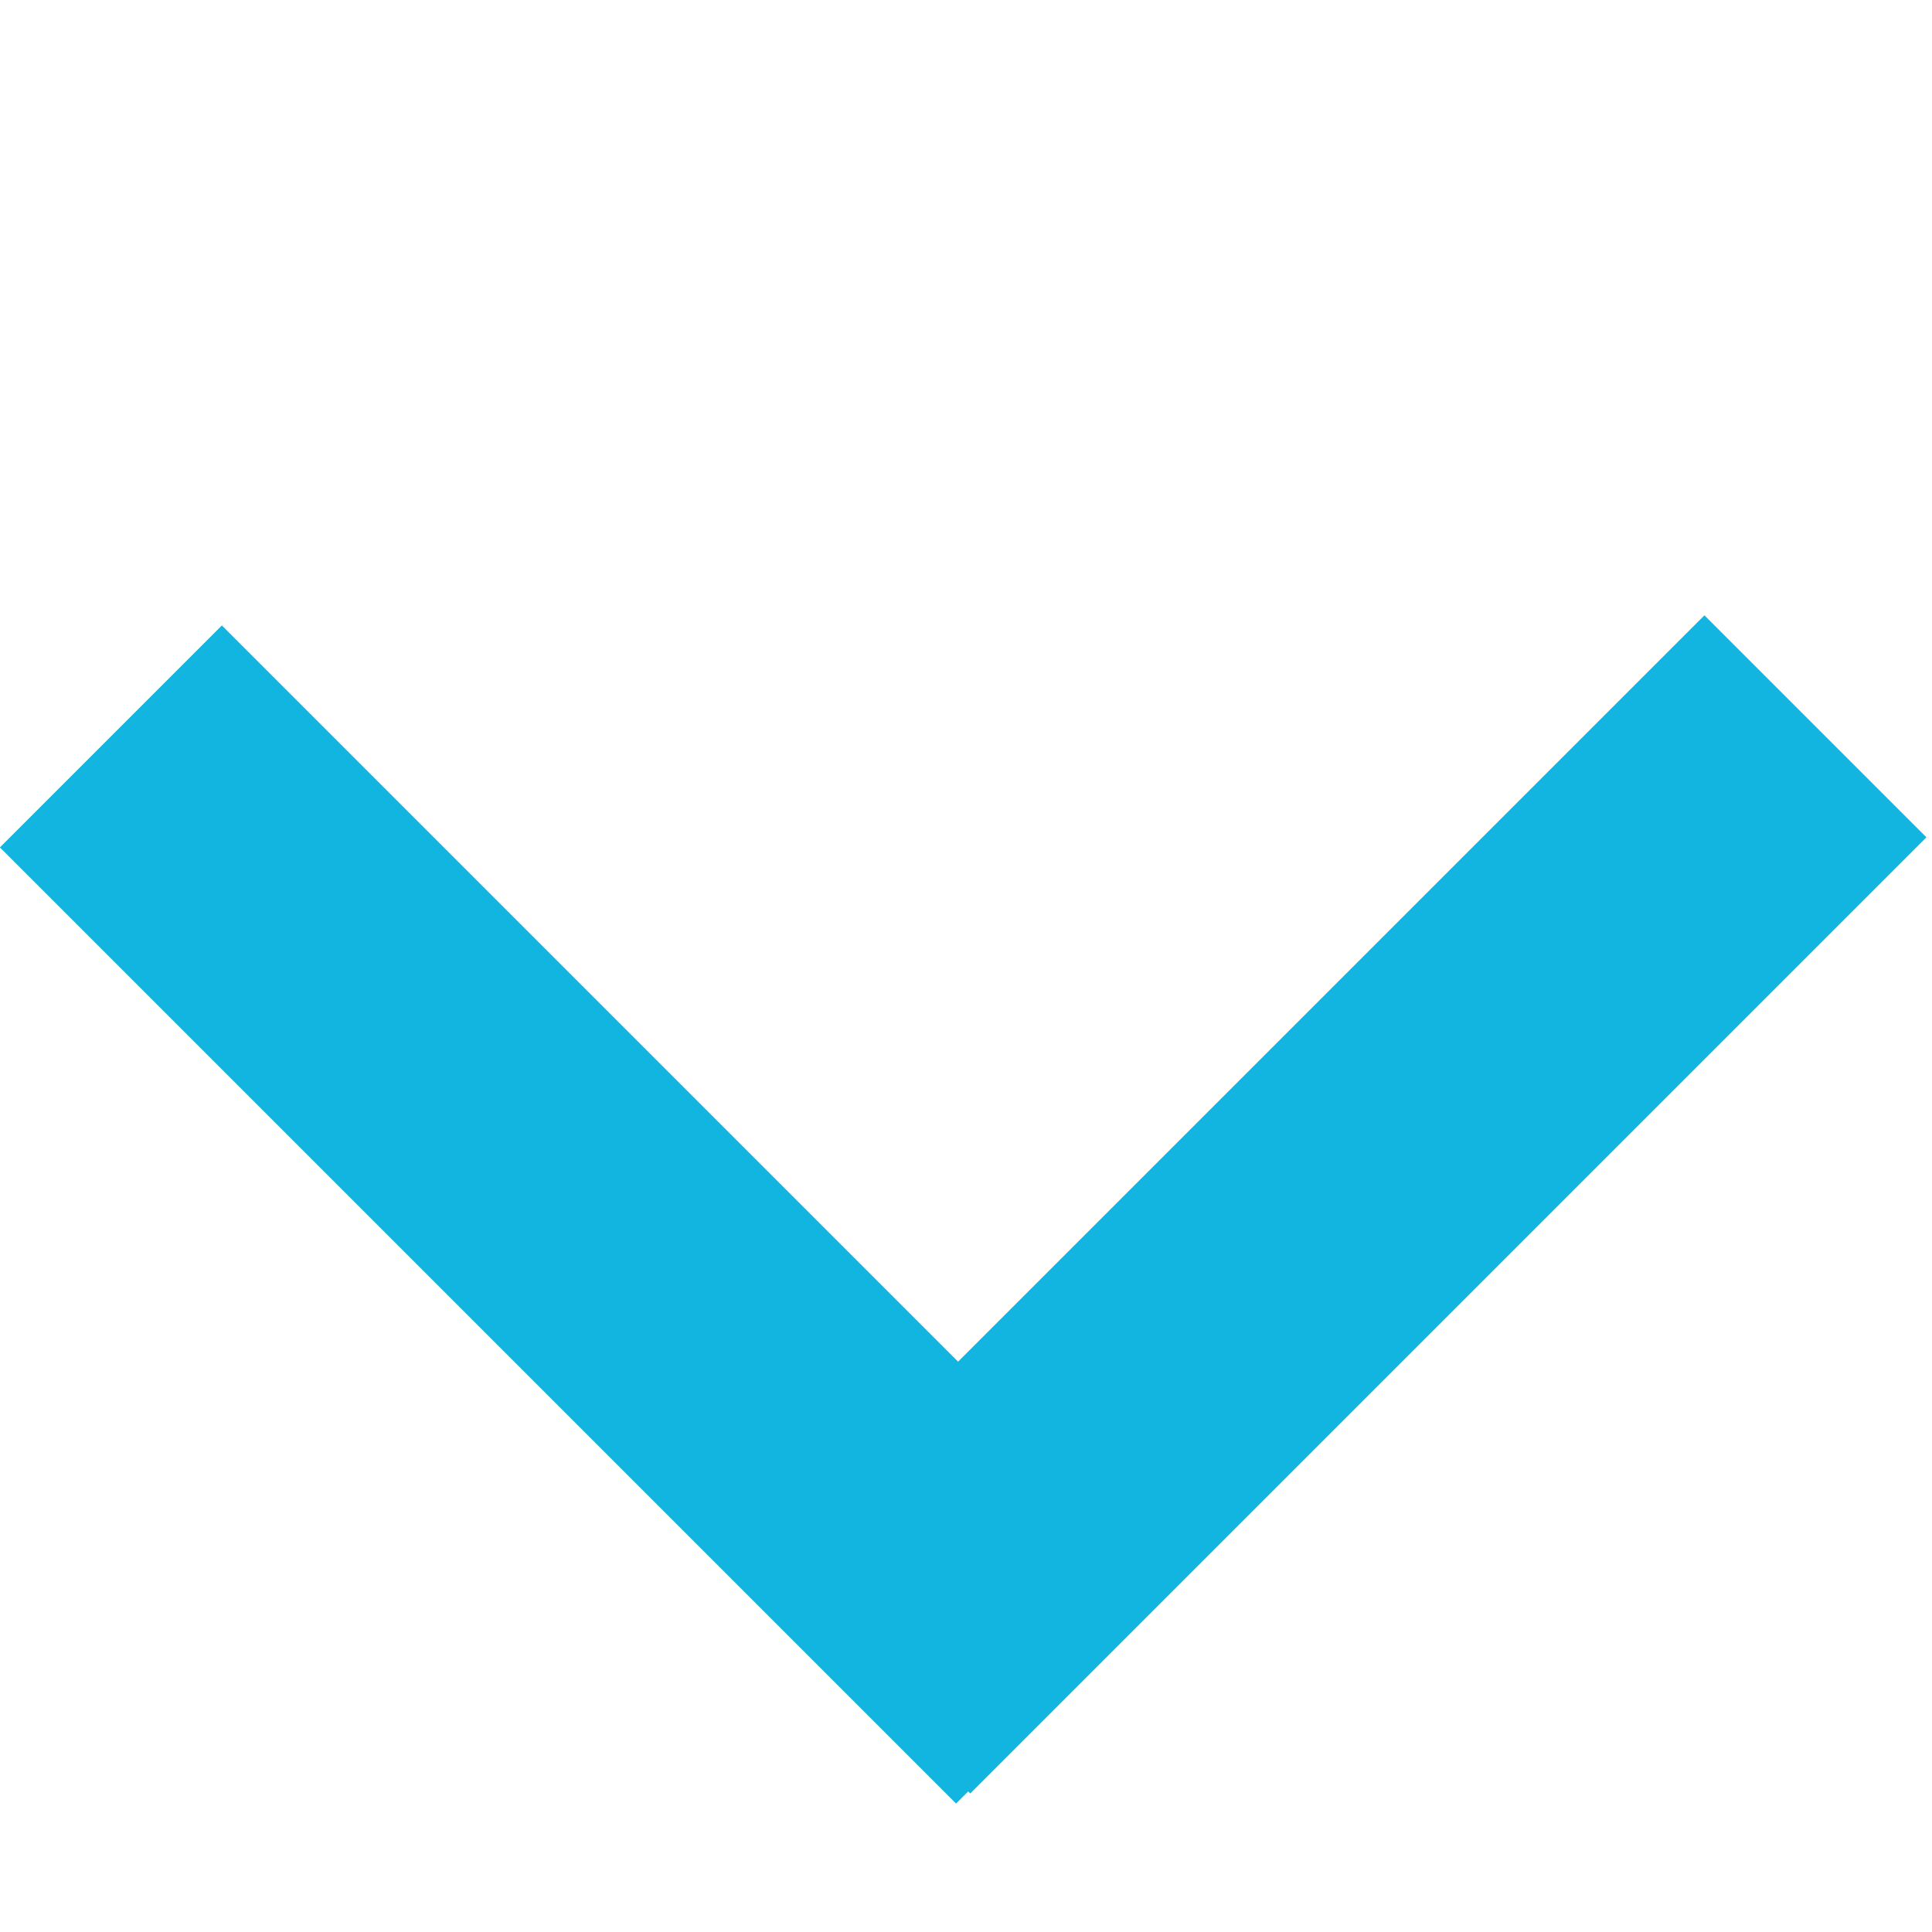 <?xml version="1.0" encoding="utf-8"?>
<!-- Generator: Adobe Illustrator 21.0.2, SVG Export Plug-In . SVG Version: 6.00 Build 0)  -->
<svg version="1.1" id="Layer_1" xmlns="http://www.w3.org/2000/svg" xmlns:xlink="http://www.w3.org/1999/xlink" x="0px" y="0px"
	 viewBox="0 0 16 16" style="enable-background:new 0 0 16 16;" xml:space="preserve">
<style type="text/css">
	.st0{fill:#11B5E0;}
</style>
<g>
	<g>
		<g>
			
				<rect x="5.4" y="8.8" transform="matrix(-0.707 0.707 -0.707 -0.707 25.993 9.338)" class="st0" width="11.2" height="2.6"/>
		</g>
	</g>
	<g>
		<g>
			<rect x="-0.7" y="8.8" transform="matrix(0.707 0.707 -0.707 0.707 8.554 -0.547)" class="st0" width="11.2" height="2.6"/>
		</g>
	</g>
</g>
</svg>
